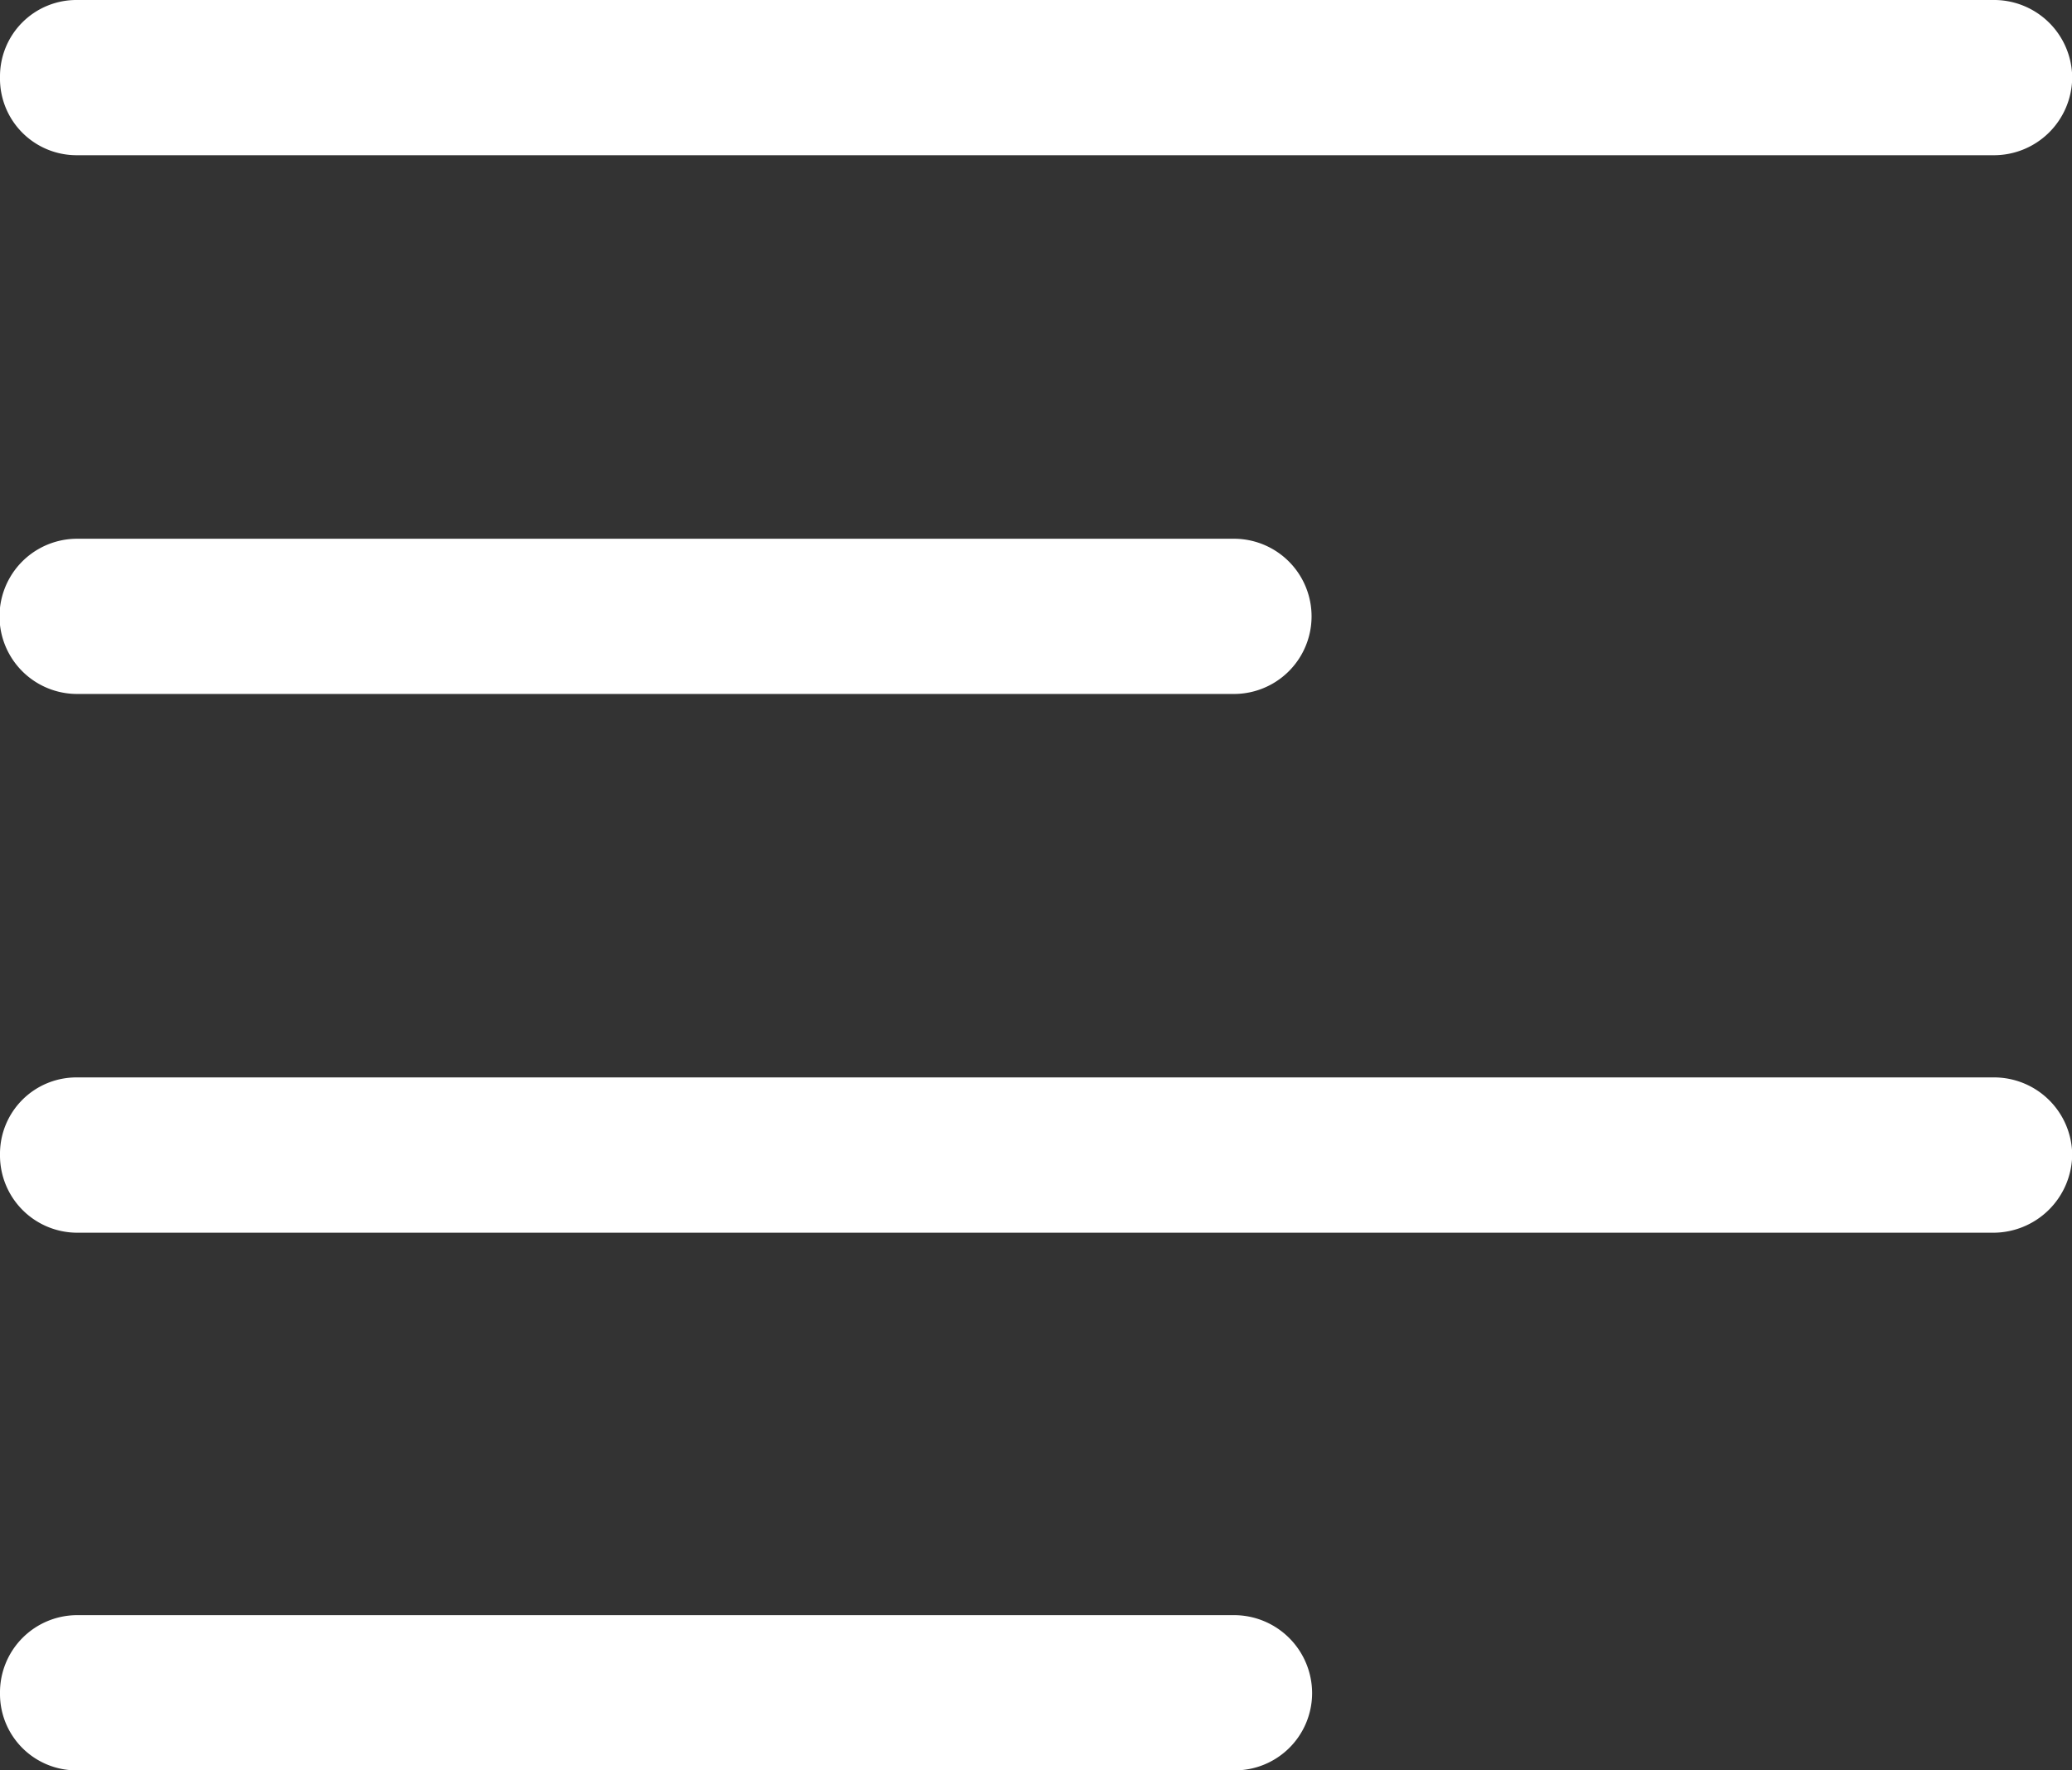 <svg xmlns="http://www.w3.org/2000/svg" viewBox="0 0 306.97 262.33"><rect x="0" y="0" width="306.97" height="262.33" fill="#333333" stroke="none"/><defs><style>.cls-1{fill:#fff;}</style></defs><title>Regular-M</title><g id="Layer_2" data-name="Layer 2"><g id="Layer_1-2" data-name="Layer 1"><g id="Regular-M"><path class="cls-1" d="M11.43,23H295.24A11.6,11.6,0,0,0,307,11.43,11.58,11.58,0,0,0,295.24,0H11.43A11.32,11.32,0,0,0,0,11.43,11.35,11.35,0,0,0,11.43,23Zm0,79.83H182.81a11.5,11.5,0,1,0,0-23H11.43a11.5,11.5,0,0,0,0,23Zm0,79.83H295.24A11.7,11.7,0,0,0,307,171.08a11.58,11.58,0,0,0-11.73-11.43H11.43A11.32,11.32,0,0,0,0,171.08,11.45,11.45,0,0,0,11.43,182.66Zm0,79.67H182.81a11.45,11.45,0,0,0,11.58-11.42,11.57,11.57,0,0,0-11.58-11.58H11.43A11.45,11.45,0,0,0,0,250.91,11.32,11.32,0,0,0,11.43,262.33Z"/></g></g></g></svg>